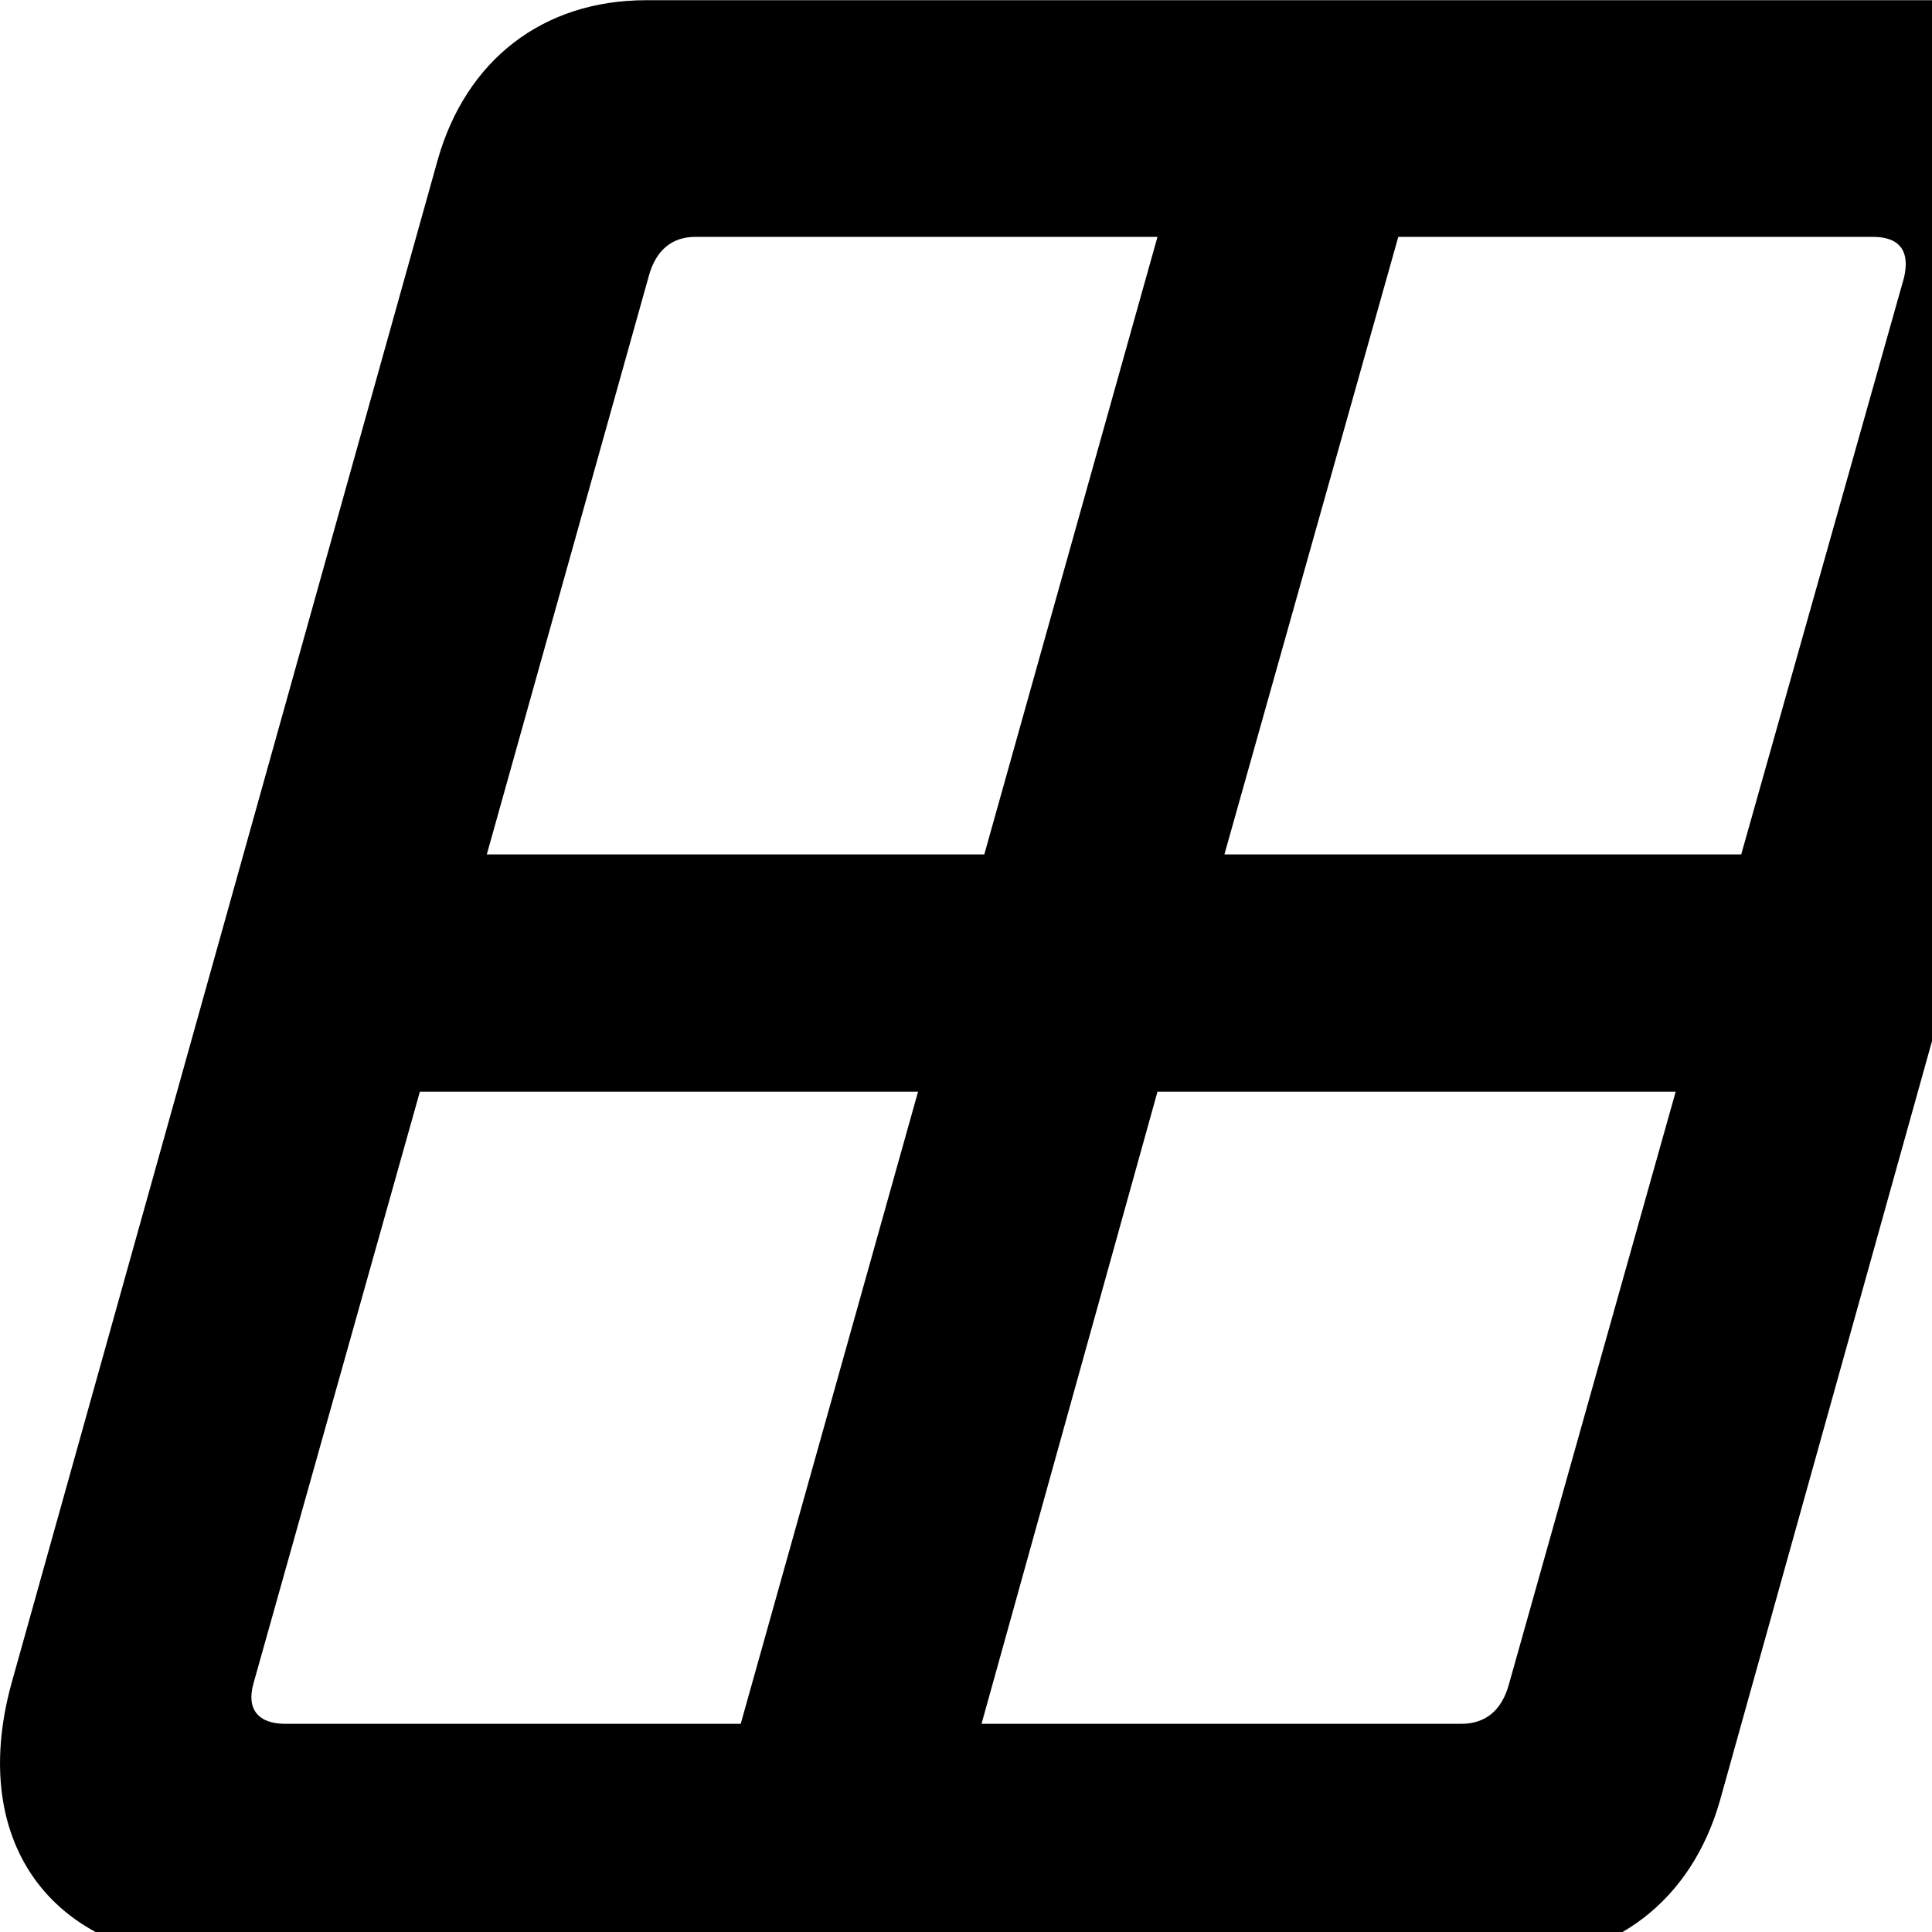 <svg xmlns="http://www.w3.org/2000/svg" viewBox="0 0 28 28" width="28" height="28">
  <path d="M3.205 28.413H21.895C23.405 28.413 24.515 27.532 24.925 26.102L31.095 4.003C31.745 1.673 30.475 0.003 28.065 0.003H9.365C7.865 0.003 6.755 0.873 6.345 2.312L0.165 24.402C-0.475 26.742 0.795 28.413 3.205 28.413ZM7.055 12.383L9.405 3.993C9.505 3.632 9.735 3.433 10.075 3.433H16.775L14.265 12.383ZM17.745 12.383L20.265 3.433H27.145C27.525 3.433 27.685 3.632 27.595 4.022L25.235 12.383ZM3.675 24.392L6.085 15.822H13.305L10.735 24.983H4.135C3.745 24.983 3.565 24.773 3.675 24.392ZM14.225 24.983L16.775 15.822H24.285L21.865 24.422C21.765 24.773 21.545 24.983 21.175 24.983Z" />
</svg>